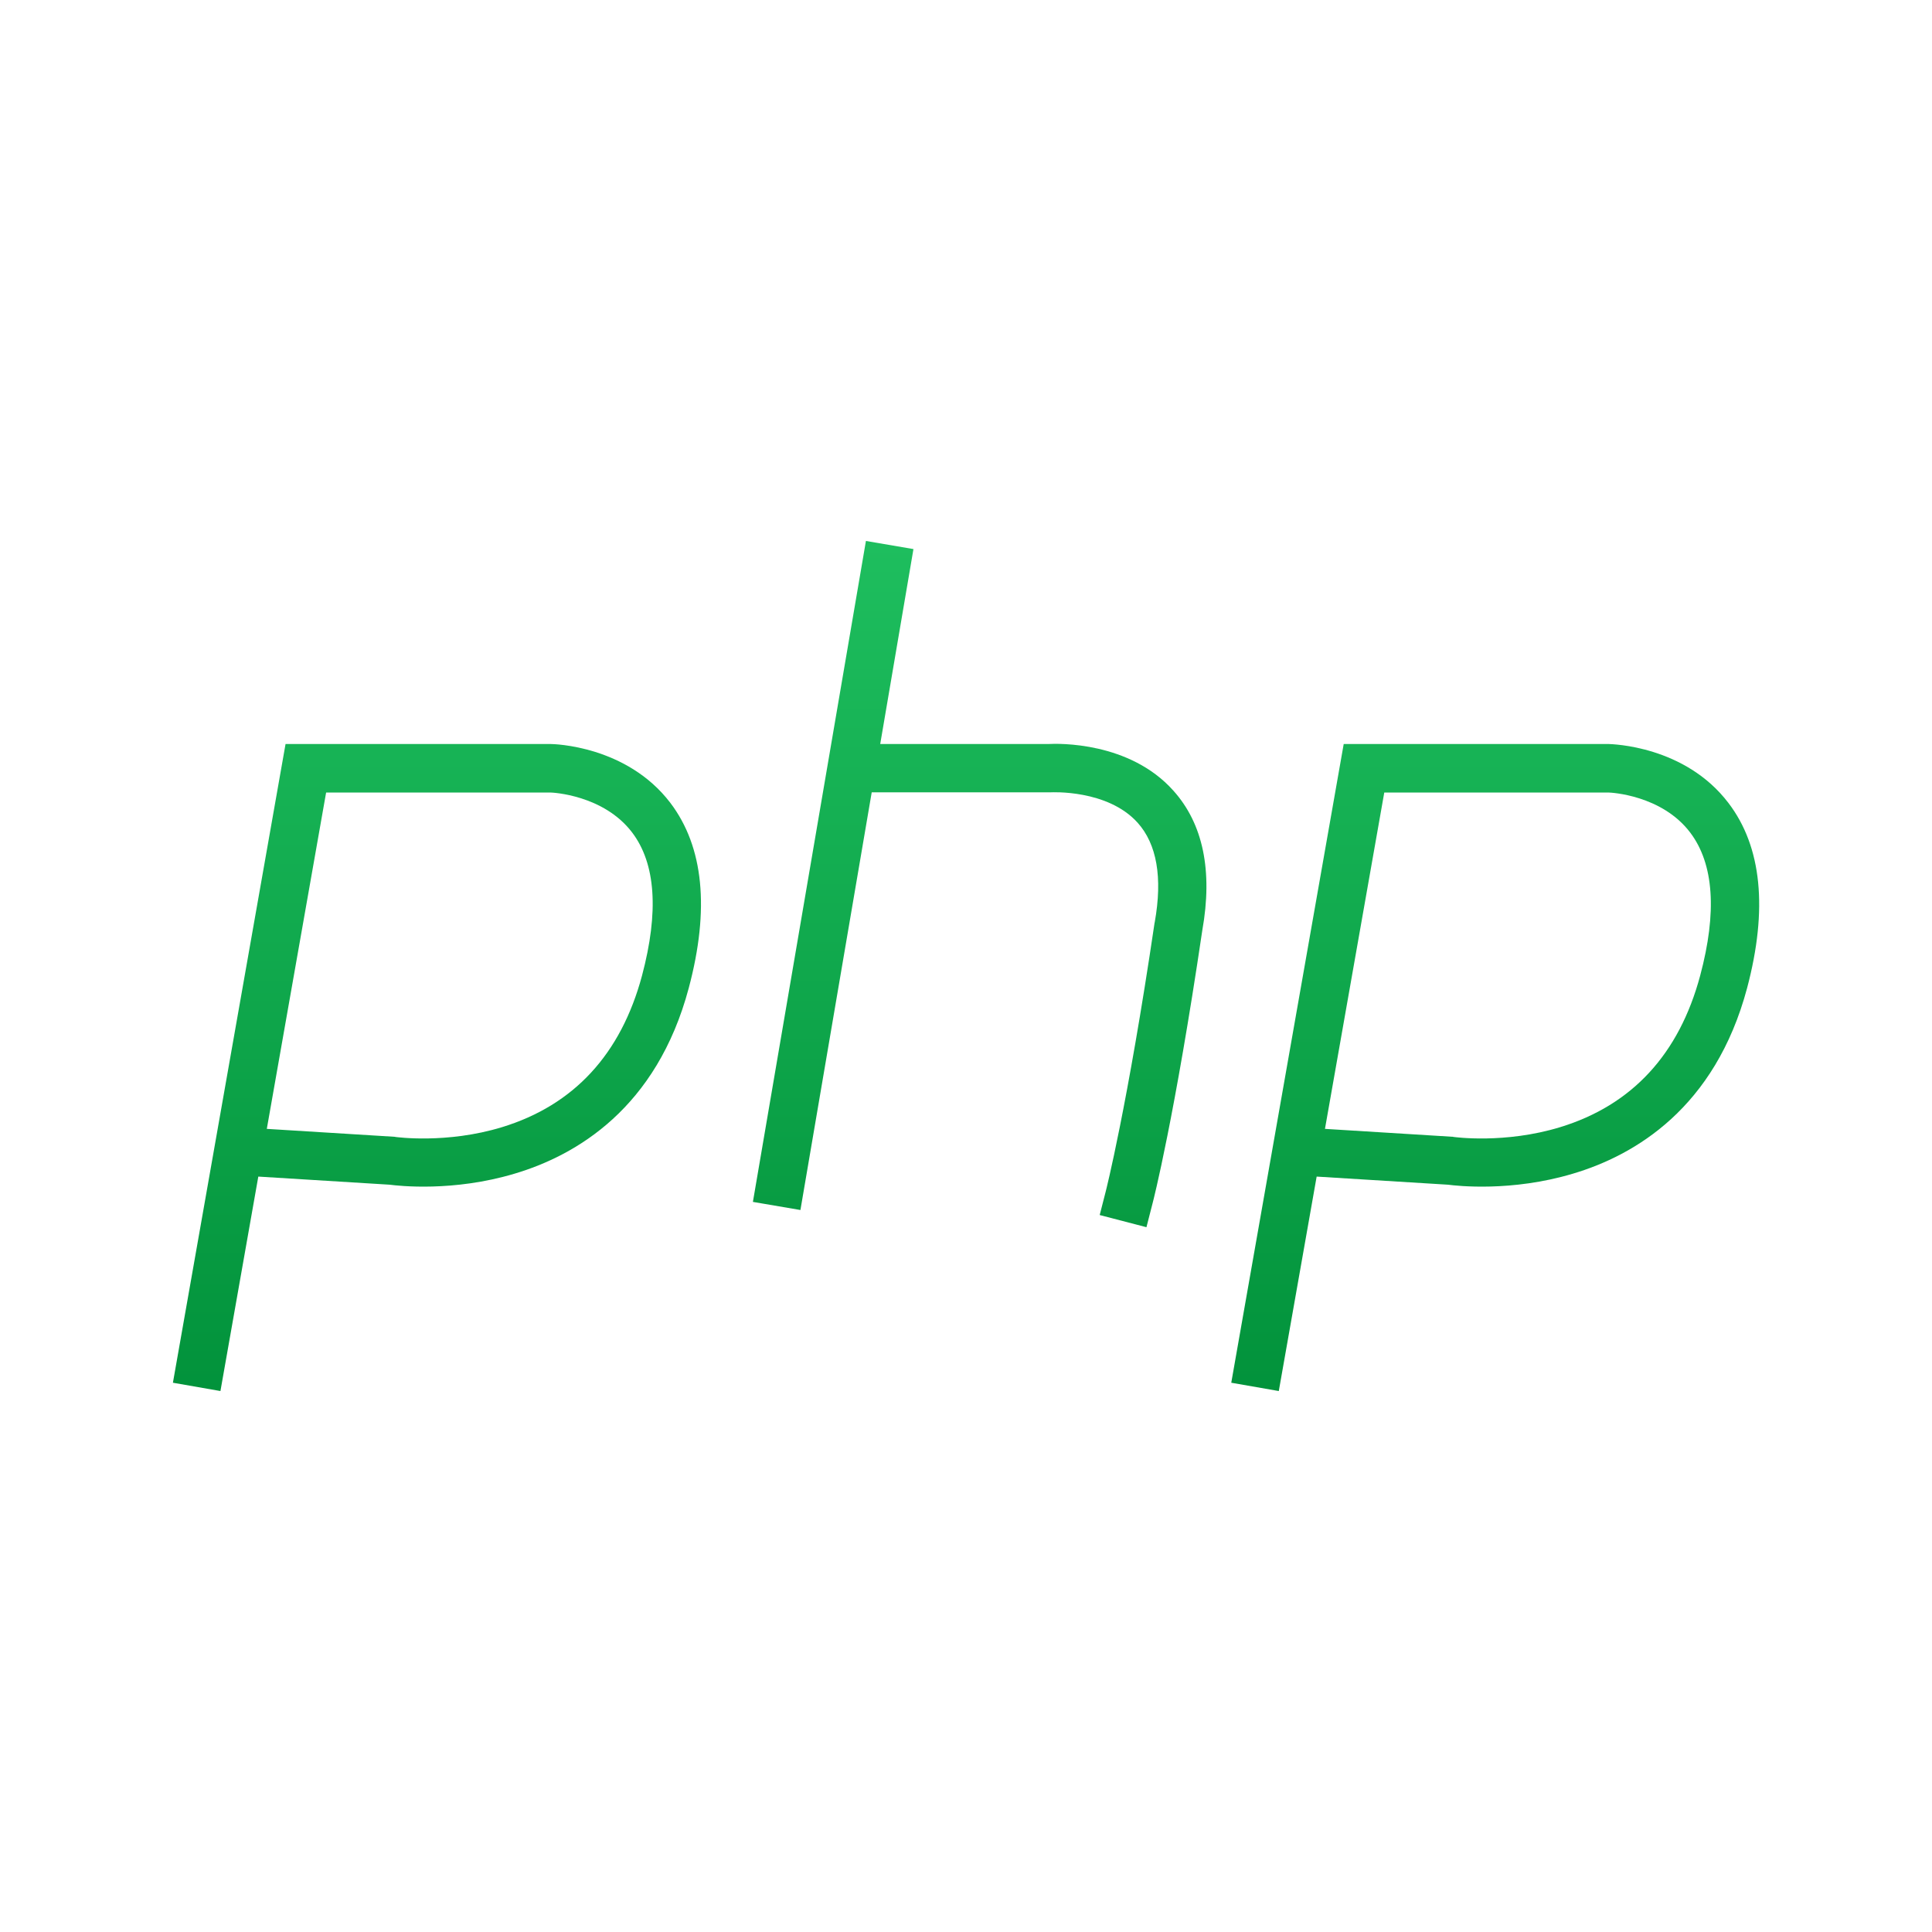 <?xml version="1.0" encoding="utf-8"?>
<!-- Generator: Adobe Illustrator 19.2.0, SVG Export Plug-In . SVG Version: 6.00 Build 0)  -->
<svg version="1.1" id="图层_1" xmlns="http://www.w3.org/2000/svg" xmlns:xlink="http://www.w3.org/1999/xlink" x="0px" y="0px"
	 viewBox="0 0 1000 1000" style="enable-background:new 0 0 1000 1000;" xml:space="preserve">
<style type="text/css">
	.st0{fill:url(#XMLID_2_);}
	.st1{fill:url(#XMLID_3_);}
	.st2{fill:url(#XMLID_4_);}
</style>
<g id="XMLID_869_">
	
		<linearGradient id="XMLID_2_" gradientUnits="userSpaceOnUse" x1="773.924" y1="719.23" x2="773.924" y2="265.698" gradientTransform="matrix(1 0 0 -1 0 1000.31)">
		<stop  offset="0" style="stop-color:#1EBE5E"/>
		<stop  offset="1" style="stop-color:#01913A"/>
	</linearGradient>
	<path id="XMLID_872_" class="st0" d="M894.7,415.7c-22.6-29.8-60.4-30.5-62-30.6H695.5l-58.2,330.6l24.6,4.3l19.6-111l68,4.2
		c4.6,0.6,32.8,3.8,64.6-5.7c32-9.5,73.6-33.9,90.2-96.1C915.1,470.6,911.9,438.3,894.7,415.7z M880,505
		c-10.9,40.6-35.2,67-72.4,78.4c-28.8,8.8-54.9,5.1-55.1,5.1l-0.5-0.1l-66.2-4.1l30.7-174.1h115.9c1.4,0,27.8,1.3,42.5,20.8
		C887.1,447.2,888.8,472.1,880,505z"/>
	
		<linearGradient id="XMLID_3_" gradientUnits="userSpaceOnUse" x1="226.163" y1="719.23" x2="226.163" y2="265.698" gradientTransform="matrix(1 0 0 -1 0 1000.31)">
		<stop  offset="0" style="stop-color:#1EBE5E"/>
		<stop  offset="1" style="stop-color:#01913A"/>
	</linearGradient>
	<path id="XMLID_875_" class="st1" d="M285,385.1H147.8L89.5,715.7l24.6,4.3l19.6-111l68,4.2c4.6,0.6,32.8,3.8,64.6-5.7
		c32-9.5,73.6-33.9,90.2-96.1c10.9-40.9,7.7-73.1-9.5-95.8C324.4,385.9,286.6,385.1,285,385.1z M332.3,505
		c-10.9,40.6-35.2,67-72.4,78.4c-28.8,8.8-54.9,5.1-55.1,5.1l-0.5-0.1l-66.2-4.1l30.7-174.1h116c1.1,0,27.6,1.2,42.4,20.7
		C339.4,447,341.1,471.9,332.3,505z"/>
	
		<linearGradient id="XMLID_4_" gradientUnits="userSpaceOnUse" x1="507.073" y1="719.23" x2="507.073" y2="265.698" gradientTransform="matrix(1 0 0 -1 0 1000.31)">
		<stop  offset="0" style="stop-color:#1EBE5E"/>
		<stop  offset="1" style="stop-color:#01913A"/>
	</linearGradient>
	<path id="XMLID_876_" class="st2" d="M542.6,385.1h-87l17.2-100.9l-24.6-4.2l-58.5,342.1l24.6,4.2l36.9-216.2H543h0.9
		c0.3,0,29.3-1.6,44.9,15.7c10,11.1,13,28.4,8.9,51.5l-0.1,0.4c-14.1,95.3-25.2,138.7-25.3,139.1l-3.1,12.1l24.2,6.3l3.1-12.1
		c0.5-1.8,11.5-44.8,25.8-141.5c5.5-30.9,0.4-55.3-15-72.4C584.6,383.8,547.7,384.8,542.6,385.1z"/>
</g>
</svg>
